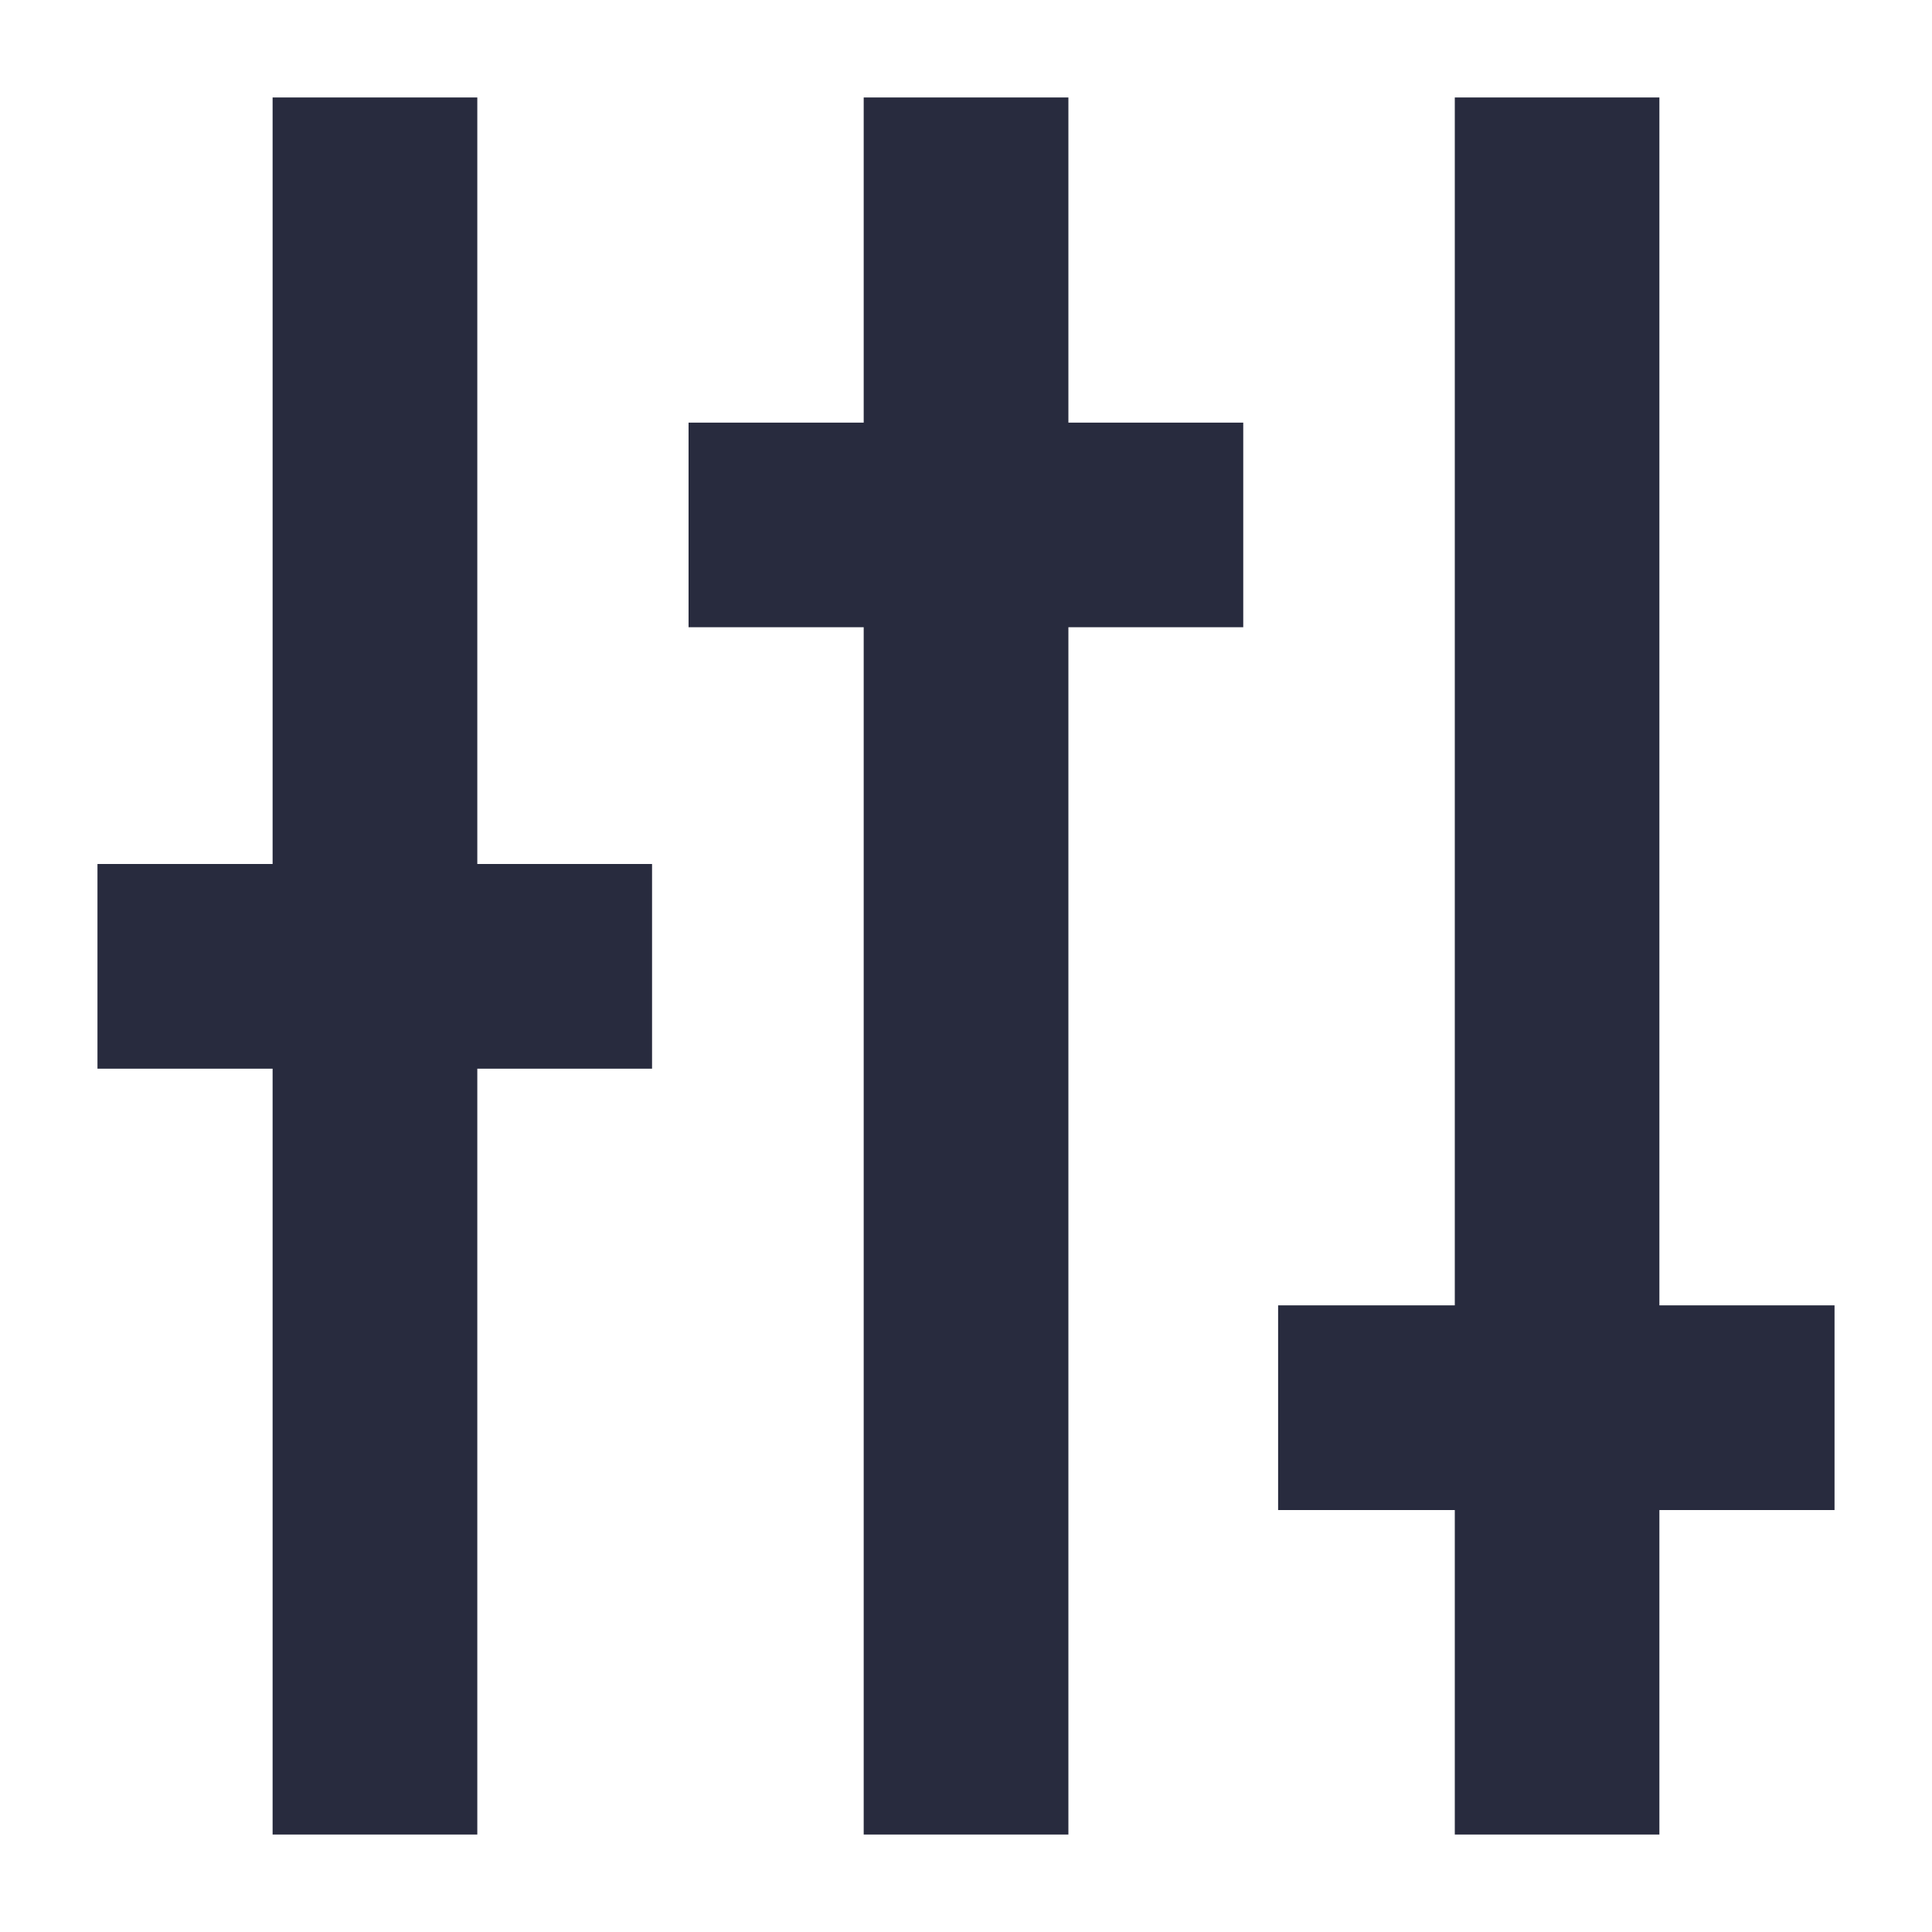 <svg id="Icons" xmlns="http://www.w3.org/2000/svg" viewBox="0 0 20 20"><defs><style>.cls-1{fill:#282b3e;}</style></defs><polygon class="cls-1" points="4.941 1.009 2.822 1.009 2.822 8.944 1.009 8.944 1.009 11.063 2.822 11.063 2.822 18.991 4.941 18.991 4.941 11.063 6.75 11.063 6.75 8.944 4.941 8.944 4.941 1.009"/><polygon class="cls-1" points="17.178 13.513 17.178 1.009 15.06 1.009 15.06 13.513 13.231 13.513 13.231 15.632 15.06 15.632 15.06 18.991 17.178 18.991 17.178 15.632 18.991 15.632 18.991 13.513 17.178 13.513"/><polygon class="cls-1" points="11.06 1.009 8.941 1.009 8.941 4.375 7.128 4.375 7.128 6.493 8.941 6.493 8.941 18.991 11.06 18.991 11.06 6.493 12.87 6.493 12.87 4.375 11.06 4.375 11.06 1.009"/></svg>